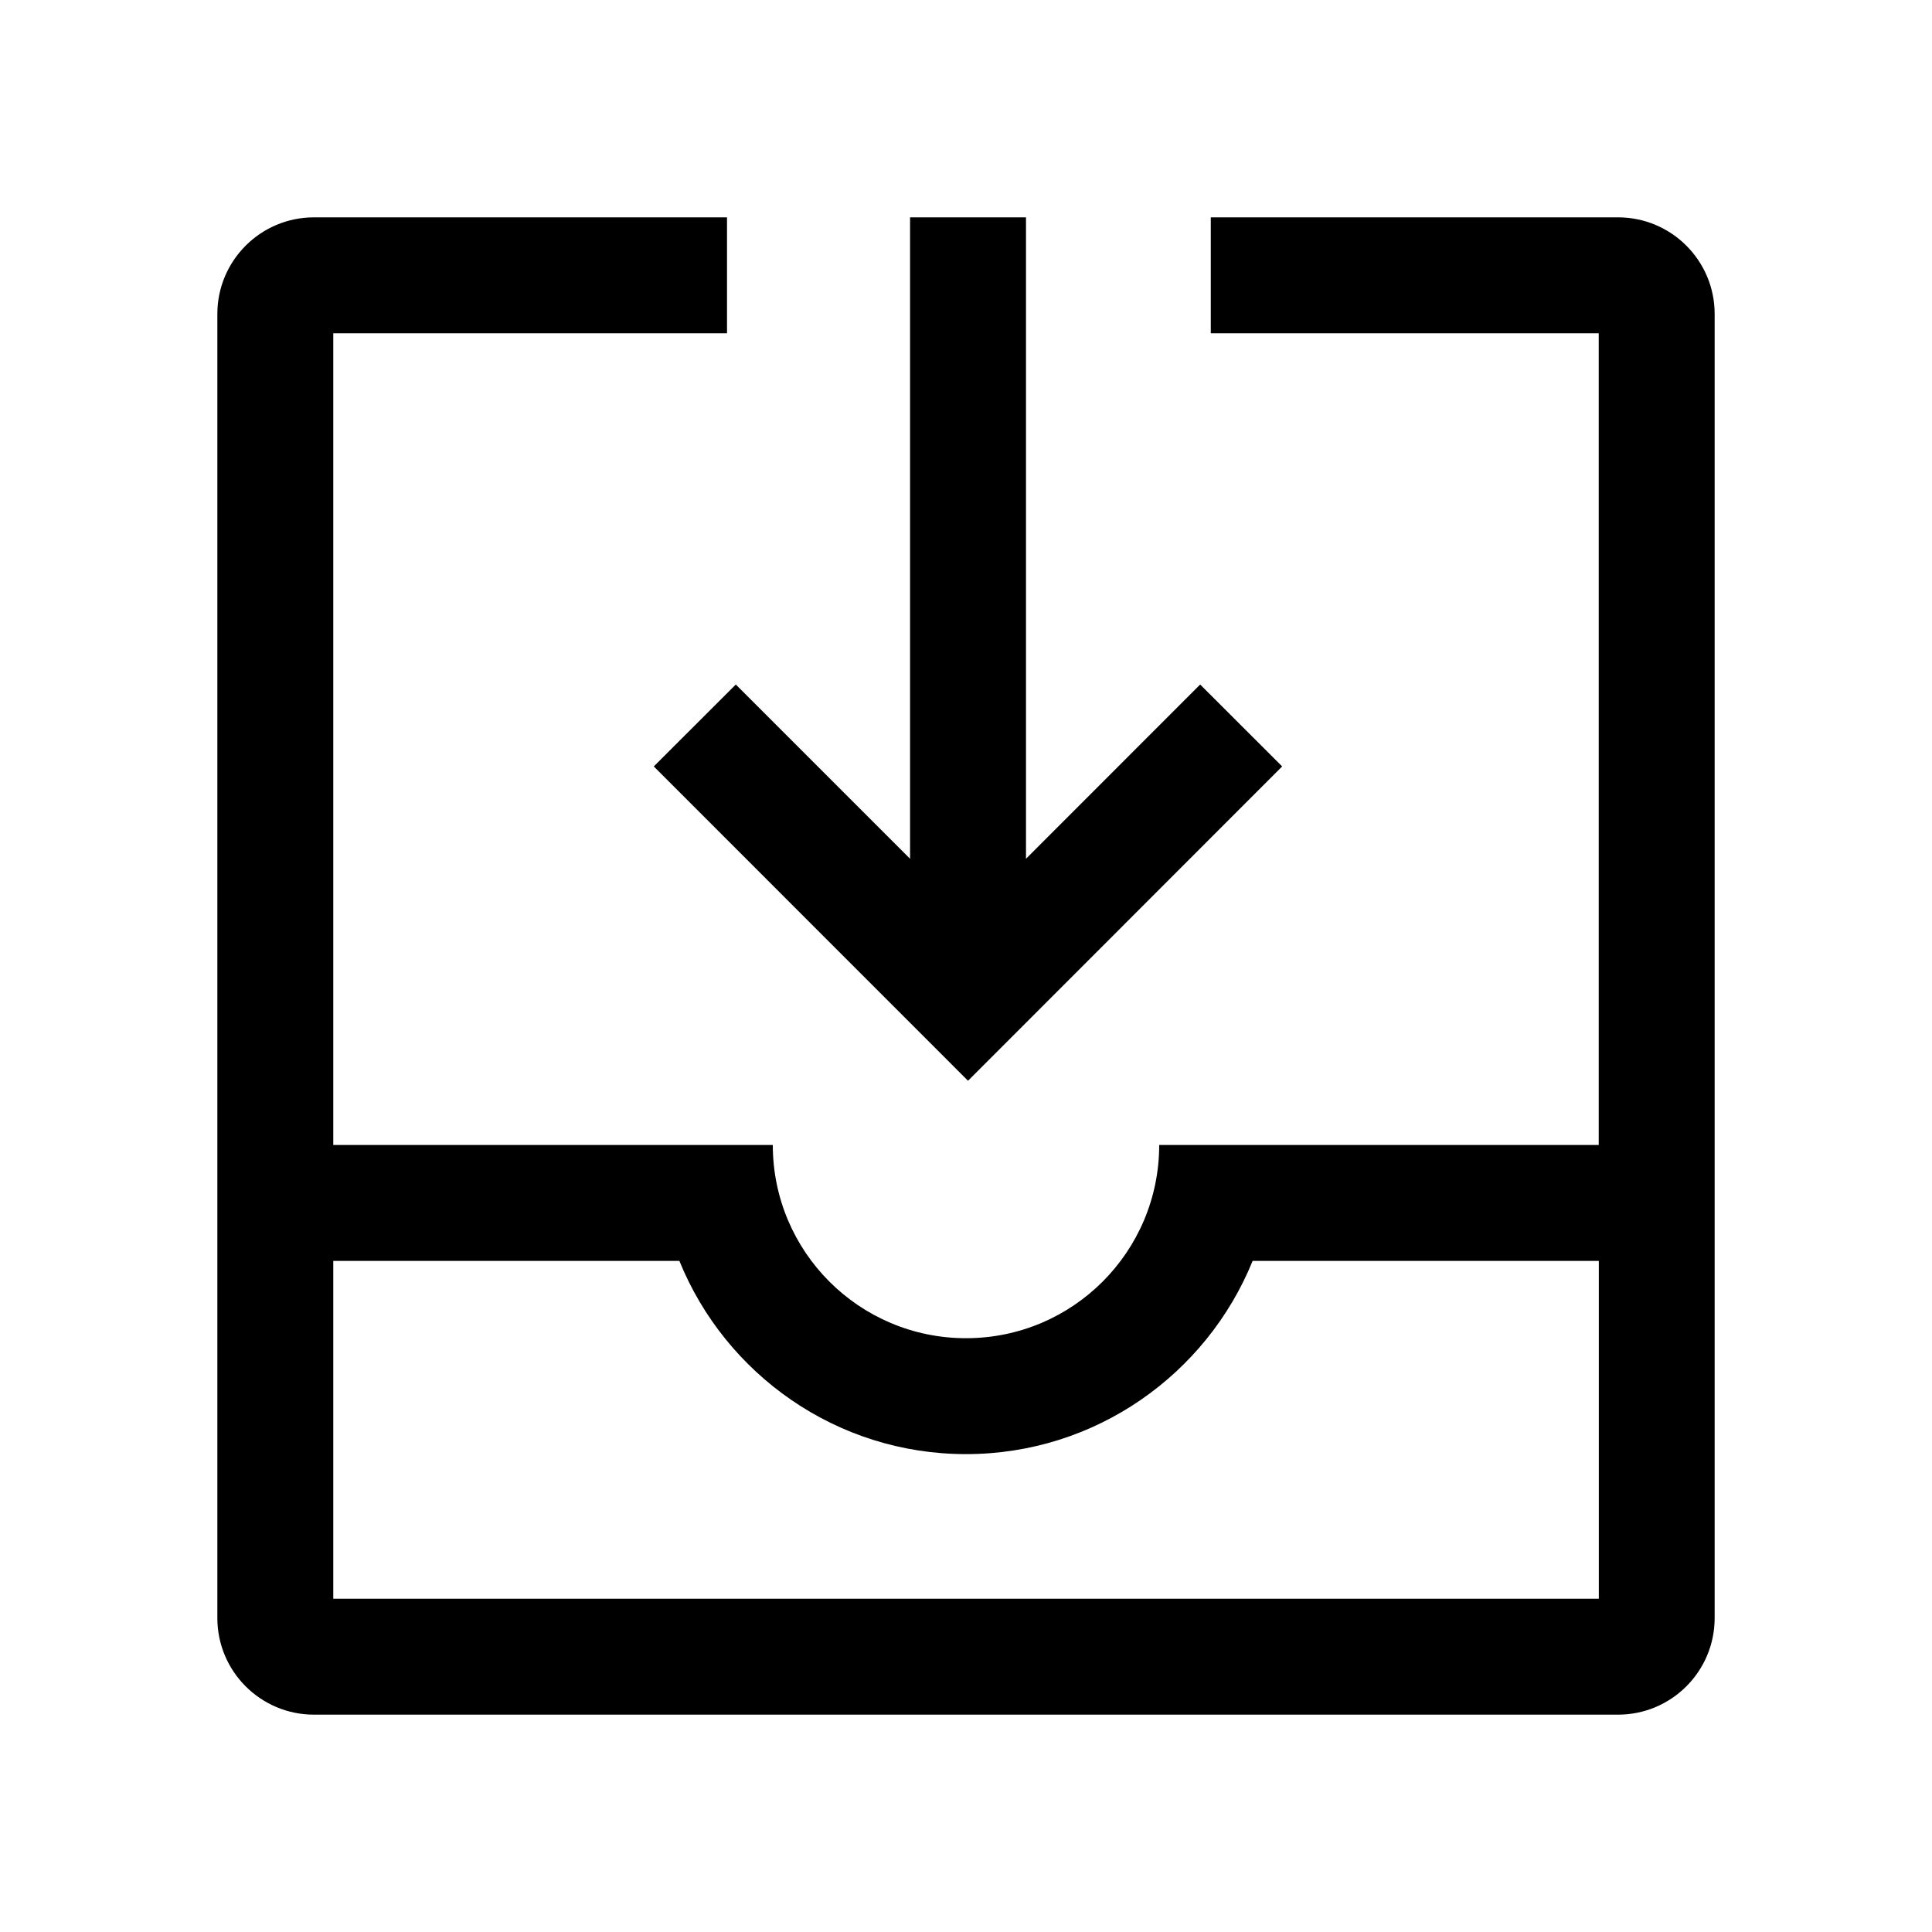 <?xml version="1.0" encoding="utf-8"?>
<!-- Generator: Adobe Illustrator 19.0.1, SVG Export Plug-In . SVG Version: 6.00 Build 0)  -->
<svg version="1.1" id="Layer_1" xmlns="http://www.w3.org/2000/svg" xmlns:xlink="http://www.w3.org/1999/xlink" x="0px" y="0px"
	 viewBox="0 0 20 20" style="enable-background:new 0 0 20 20;" xml:space="preserve">
<style type="text/css">
	.st0{fill:none;}
</style>
<g>
	<rect class="st0" width="20" height="20"/>
	<g>
		<path d="M16.75,2.25h-4.216v1.2h4.016v8.403h-4.55c0,1.105-0.895,2-2,2
			c-1.104,0-2-0.895-2-2H3.45V3.45h4.076V2.25H3.25c-0.552,0-1,0.448-1,1
			v8.603V16.75c0,0.552,0.448,1,1,1h13.5c0.552,0,1-0.448,1-1v-4.897V3.25
			C17.75,2.698,17.302,2.25,16.75,2.25z M16.55,16.55H3.45v-3.497h3.583
			c0.476,1.172,1.626,2,2.967,2s2.491-0.828,2.967-2h3.584V16.55z"/>
		<polygon points="6.768,7.934 10.021,11.188 13.273,7.934 12.424,7.086 10.621,8.89 
			10.621,2.25 9.421,2.25 9.421,8.89 7.617,7.086 		"/>
	</g>
</g>
</svg>
